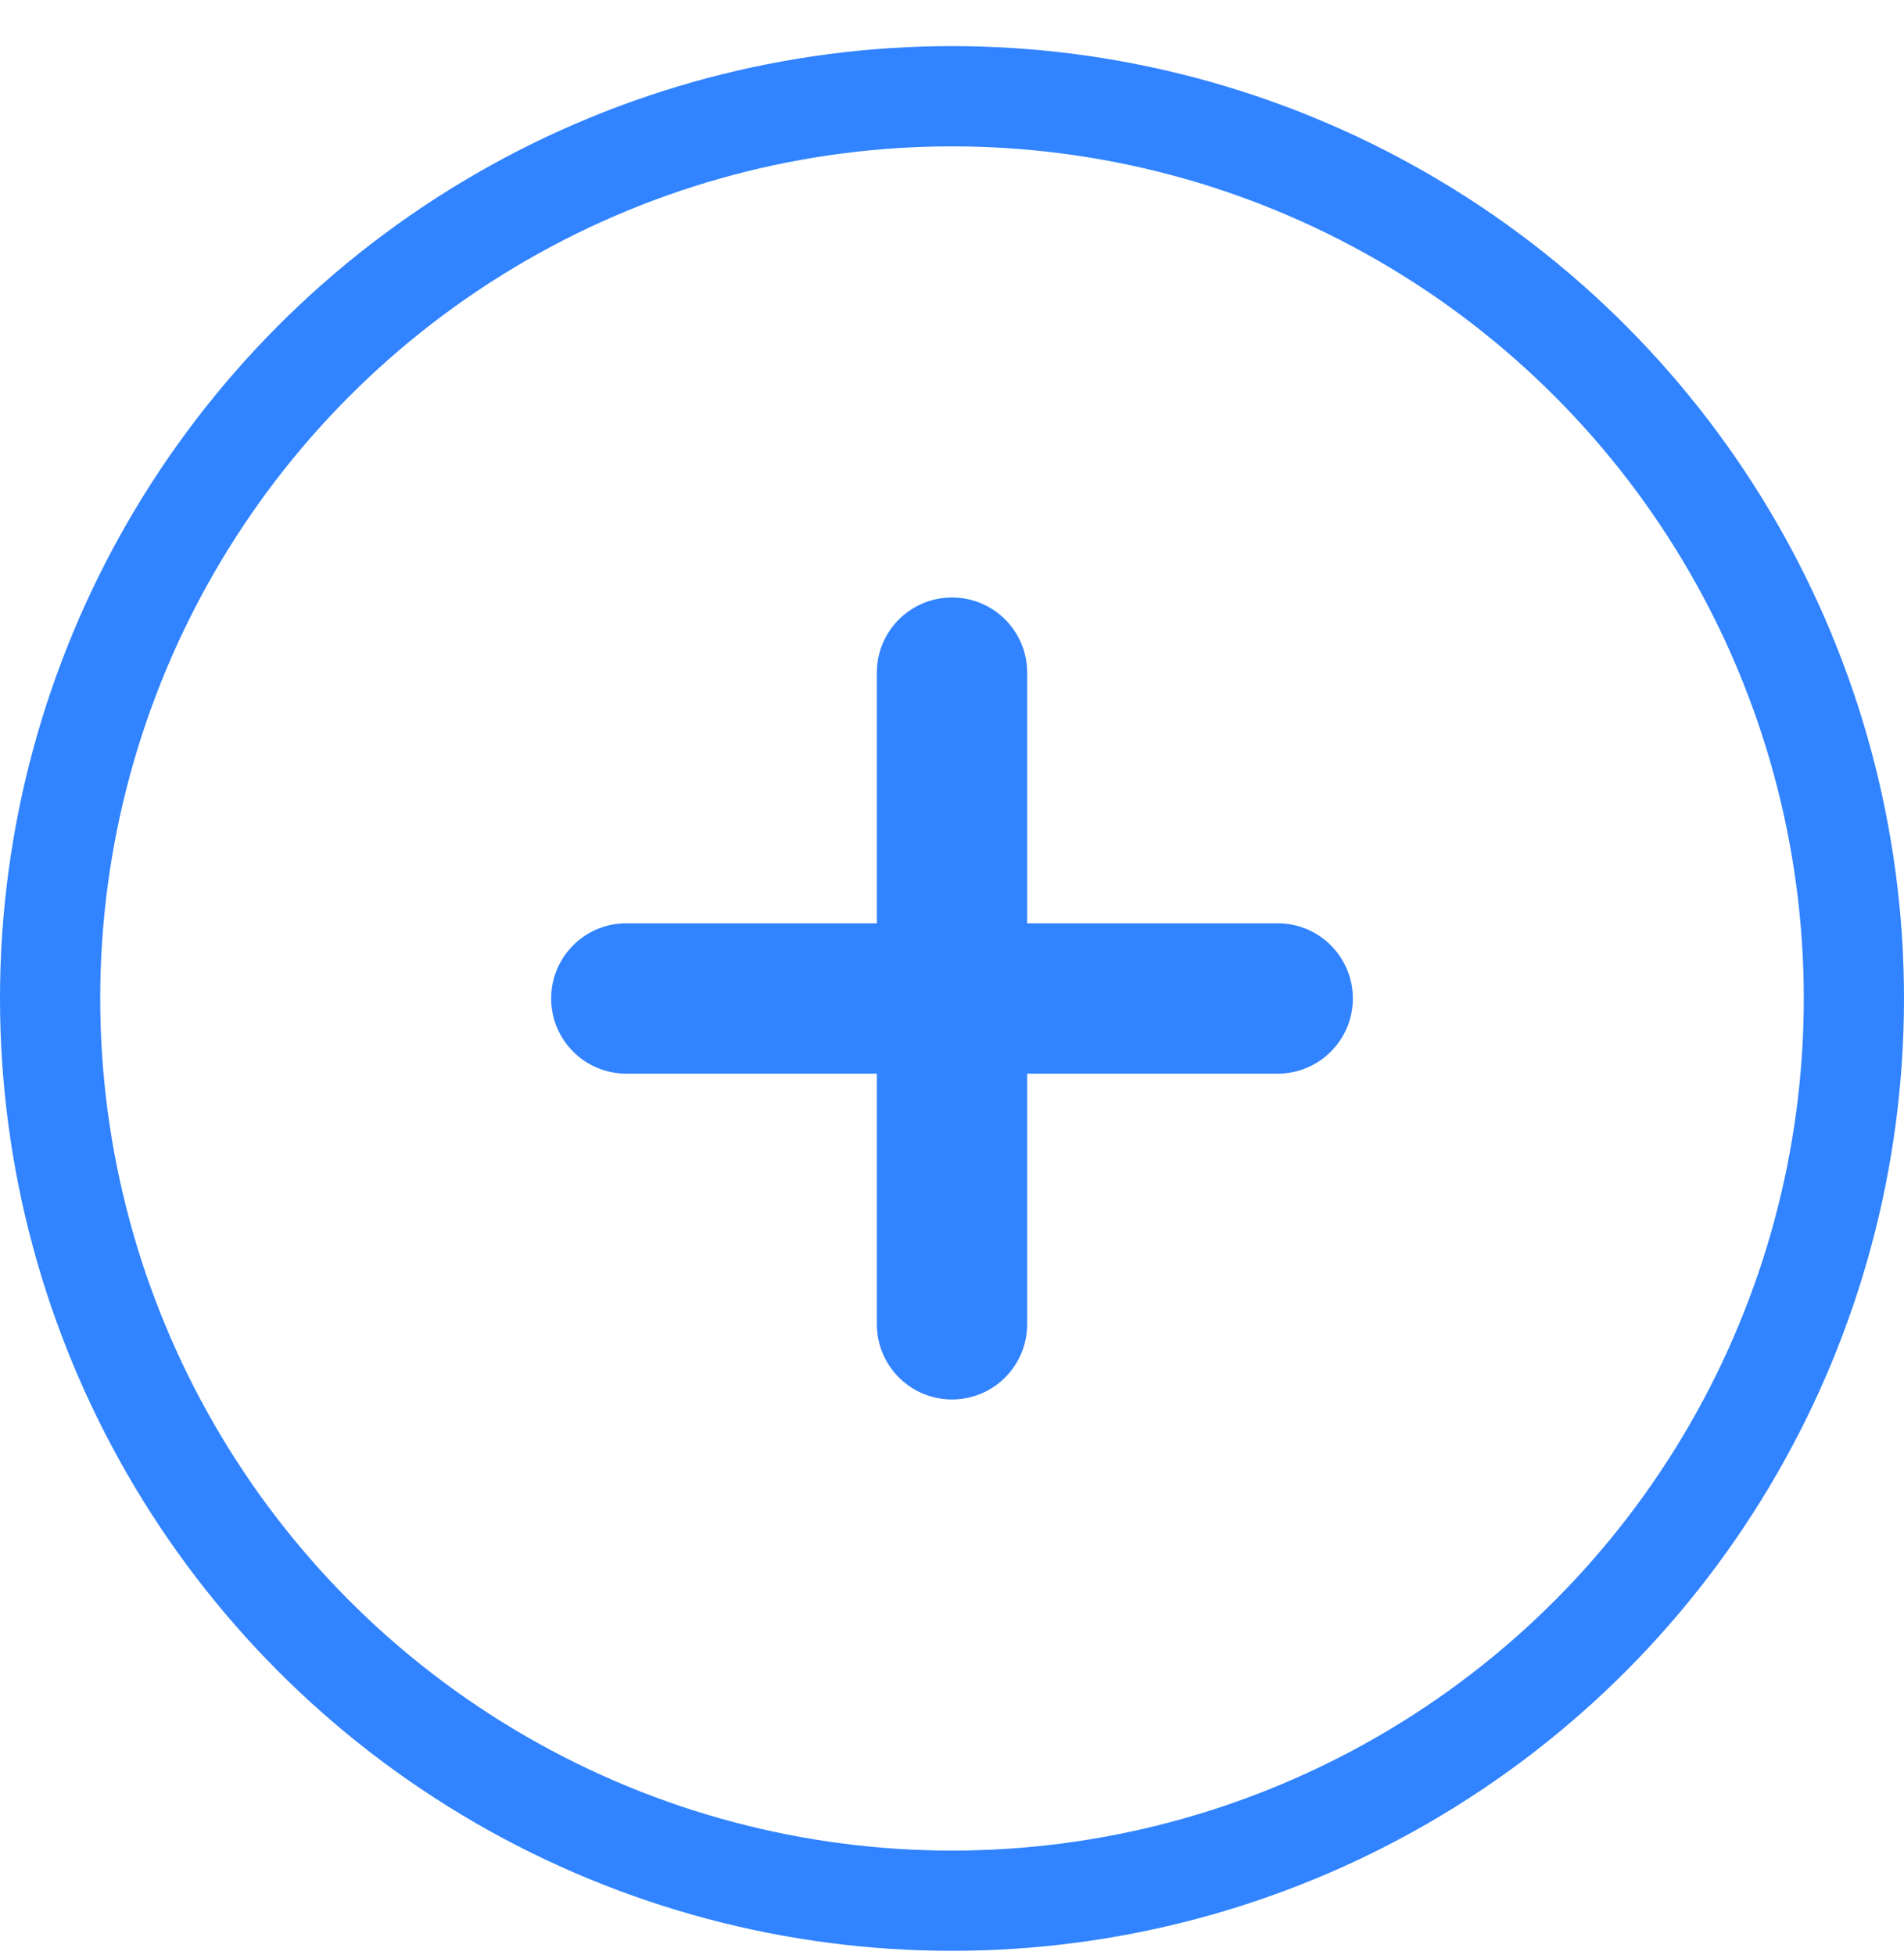 <svg width="38" height="39" viewBox="0 0 38 39" fill="none" xmlns="http://www.w3.org/2000/svg">
<circle cx="19" cy="19.92" r="18" stroke="#3183FF" stroke-width="2"/>
<path d="M25.5 18.42C26.328 18.42 27 19.092 27 19.92C27 20.749 26.328 21.42 25.5 21.42H12.5C11.671 21.42 11 20.749 11 19.92C11 19.092 11.671 18.42 12.5 18.42H25.5Z" fill="#3183FF"/>
<path d="M20.5 26.42C20.5 27.248 19.829 27.92 19 27.92C18.172 27.92 17.5 27.248 17.5 26.42L17.5 13.42C17.5 12.591 18.172 11.92 19 11.92C19.829 11.92 20.5 12.591 20.5 13.42L20.5 26.42Z" fill="#3183FF"/>
</svg>
